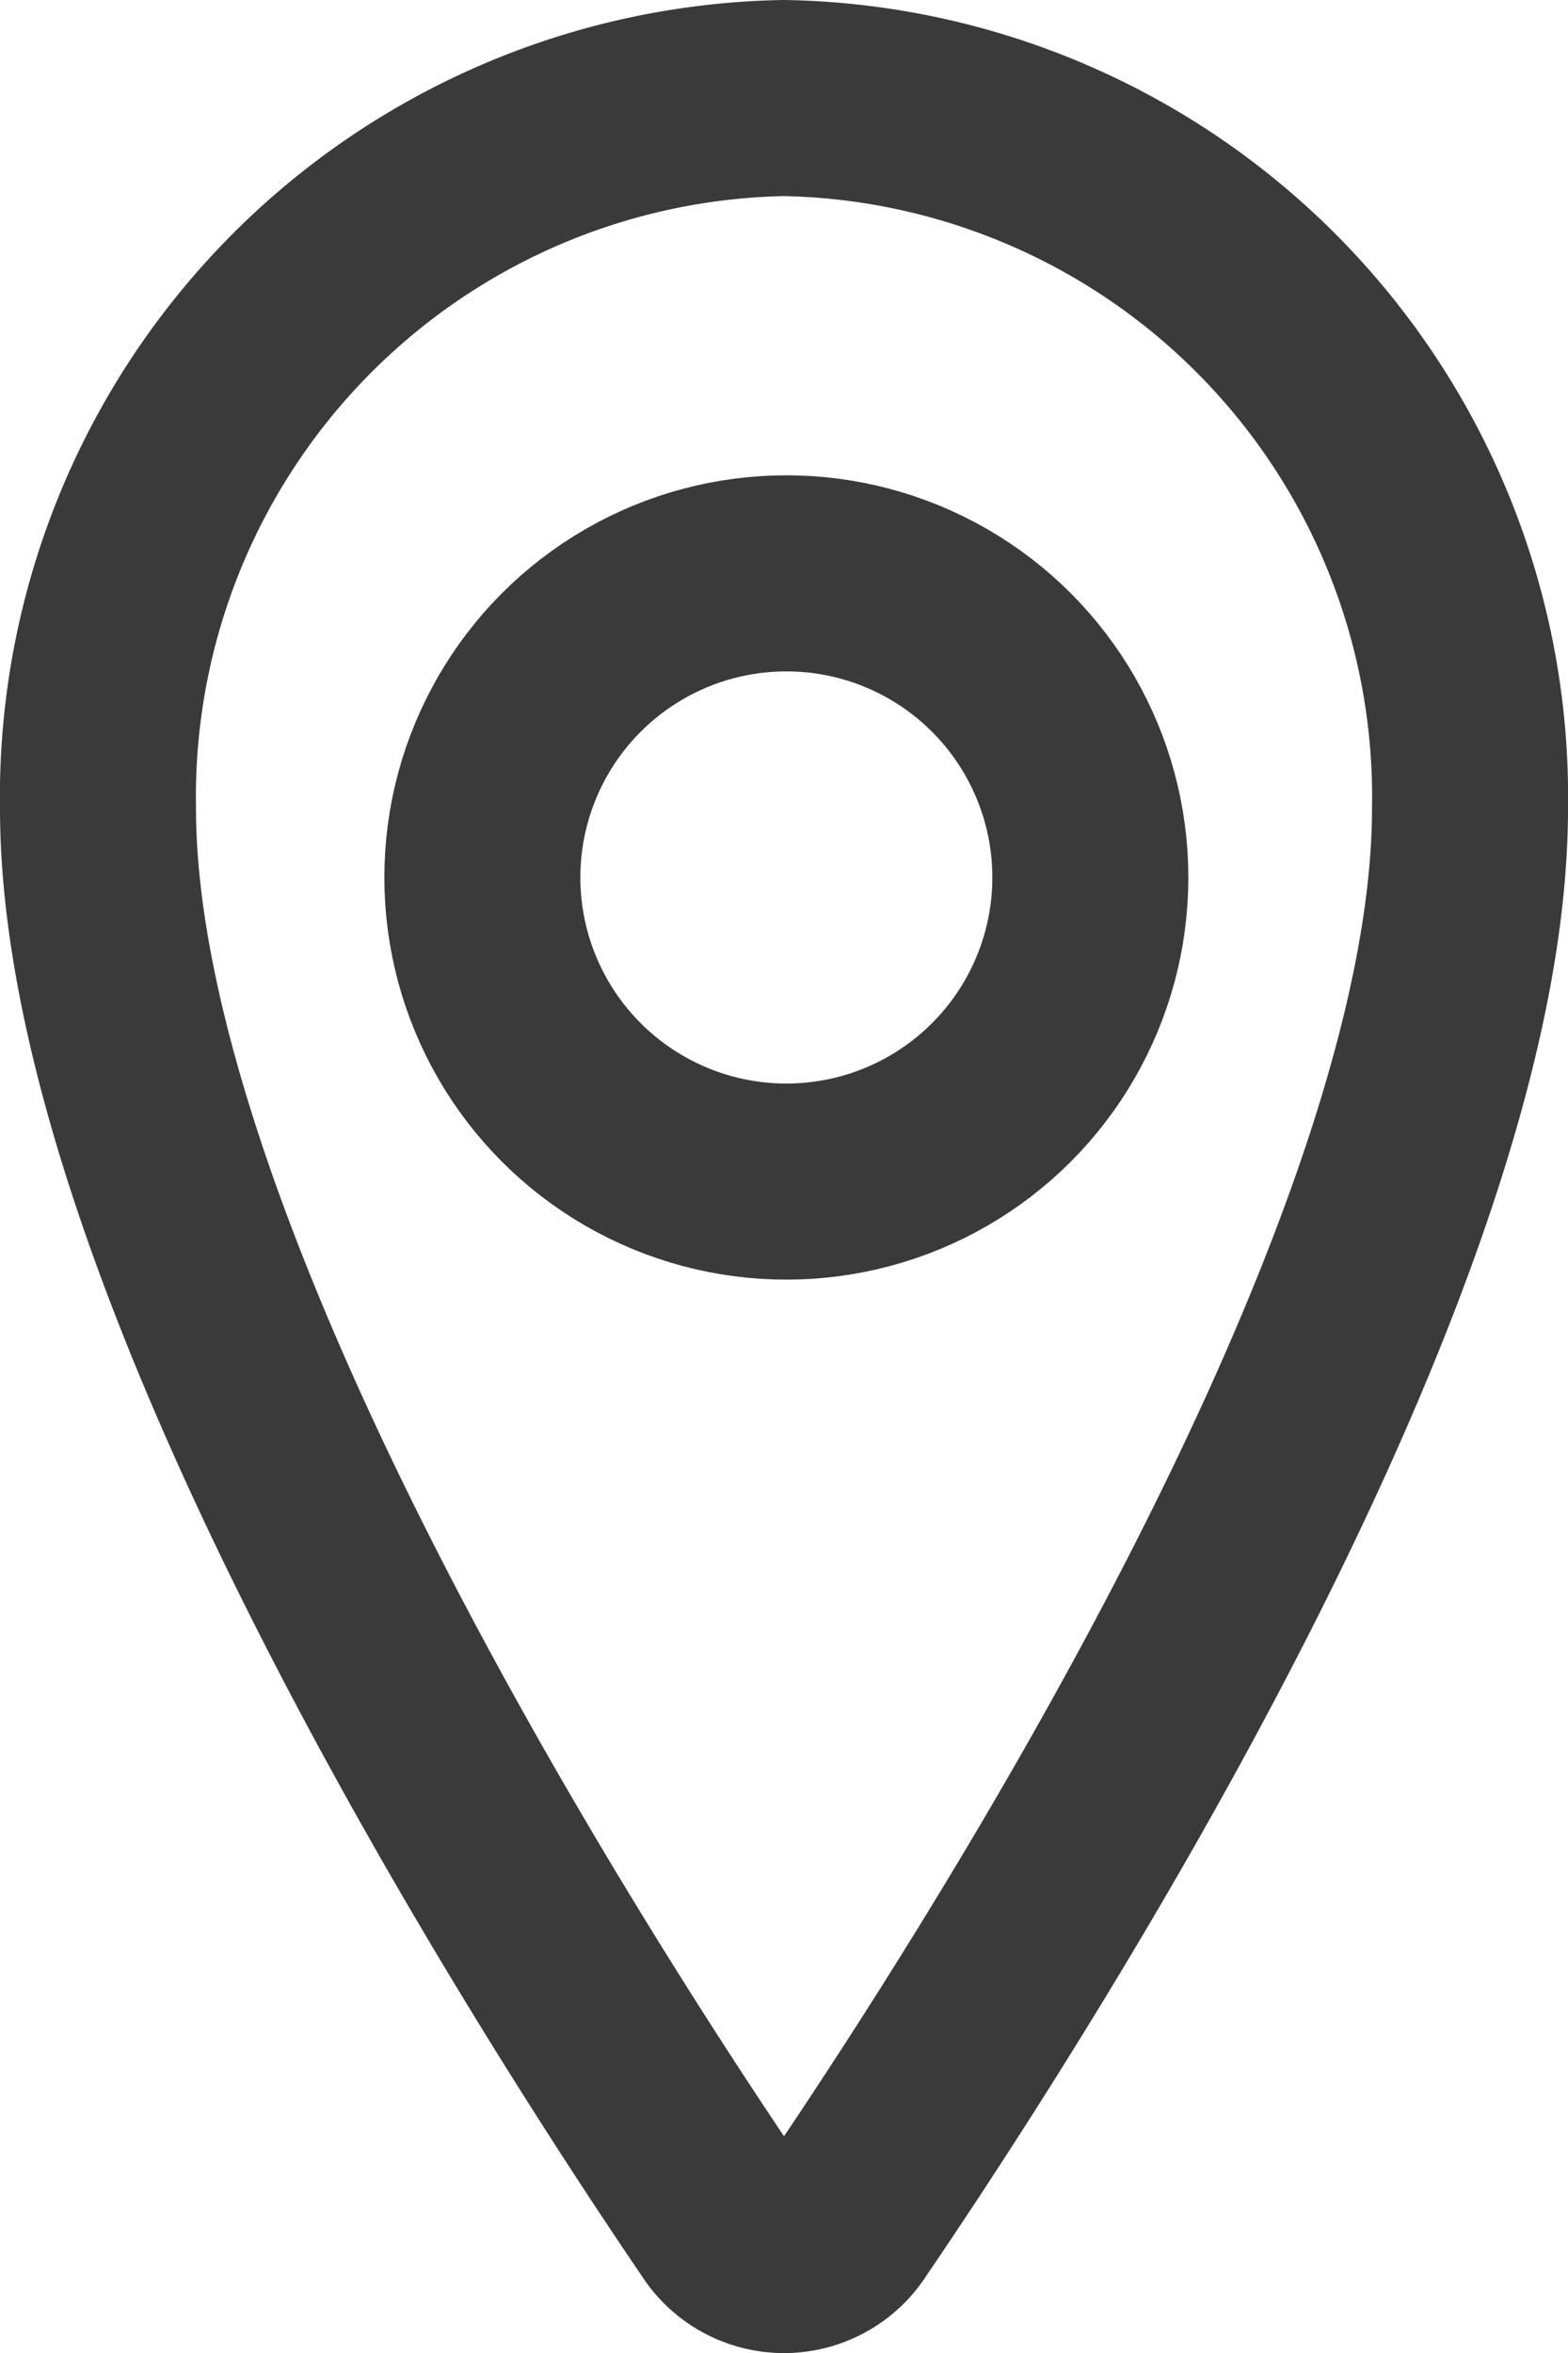 <svg xmlns="http://www.w3.org/2000/svg" width="8" height="12" viewBox="0 0 8 12">
  <g id="location-outline" transform="translate(0.5 0.5)">
    <path id="Pfad_71" data-name="Pfad 71" d="M115.5,48a3.564,3.564,0,0,0-3.5,3.623c0,2.3,2.333,5.946,3.19,7.206a.366.366,0,0,0,.62,0c.857-1.259,3.19-4.9,3.19-7.206A3.564,3.564,0,0,0,115.5,48Z" transform="translate(-112 -48)" fill="none" stroke="#3a3a3a" stroke-linecap="round" stroke-linejoin="round" stroke-width="1"/>
    <circle id="Ellipse_13" data-name="Ellipse 13" cx="1.551" cy="1.551" r="1.551" transform="translate(1.961 2.424)" fill="none" stroke="#3a3a3a" stroke-linecap="round" stroke-linejoin="round" stroke-width="1"/>
  </g>
</svg>
